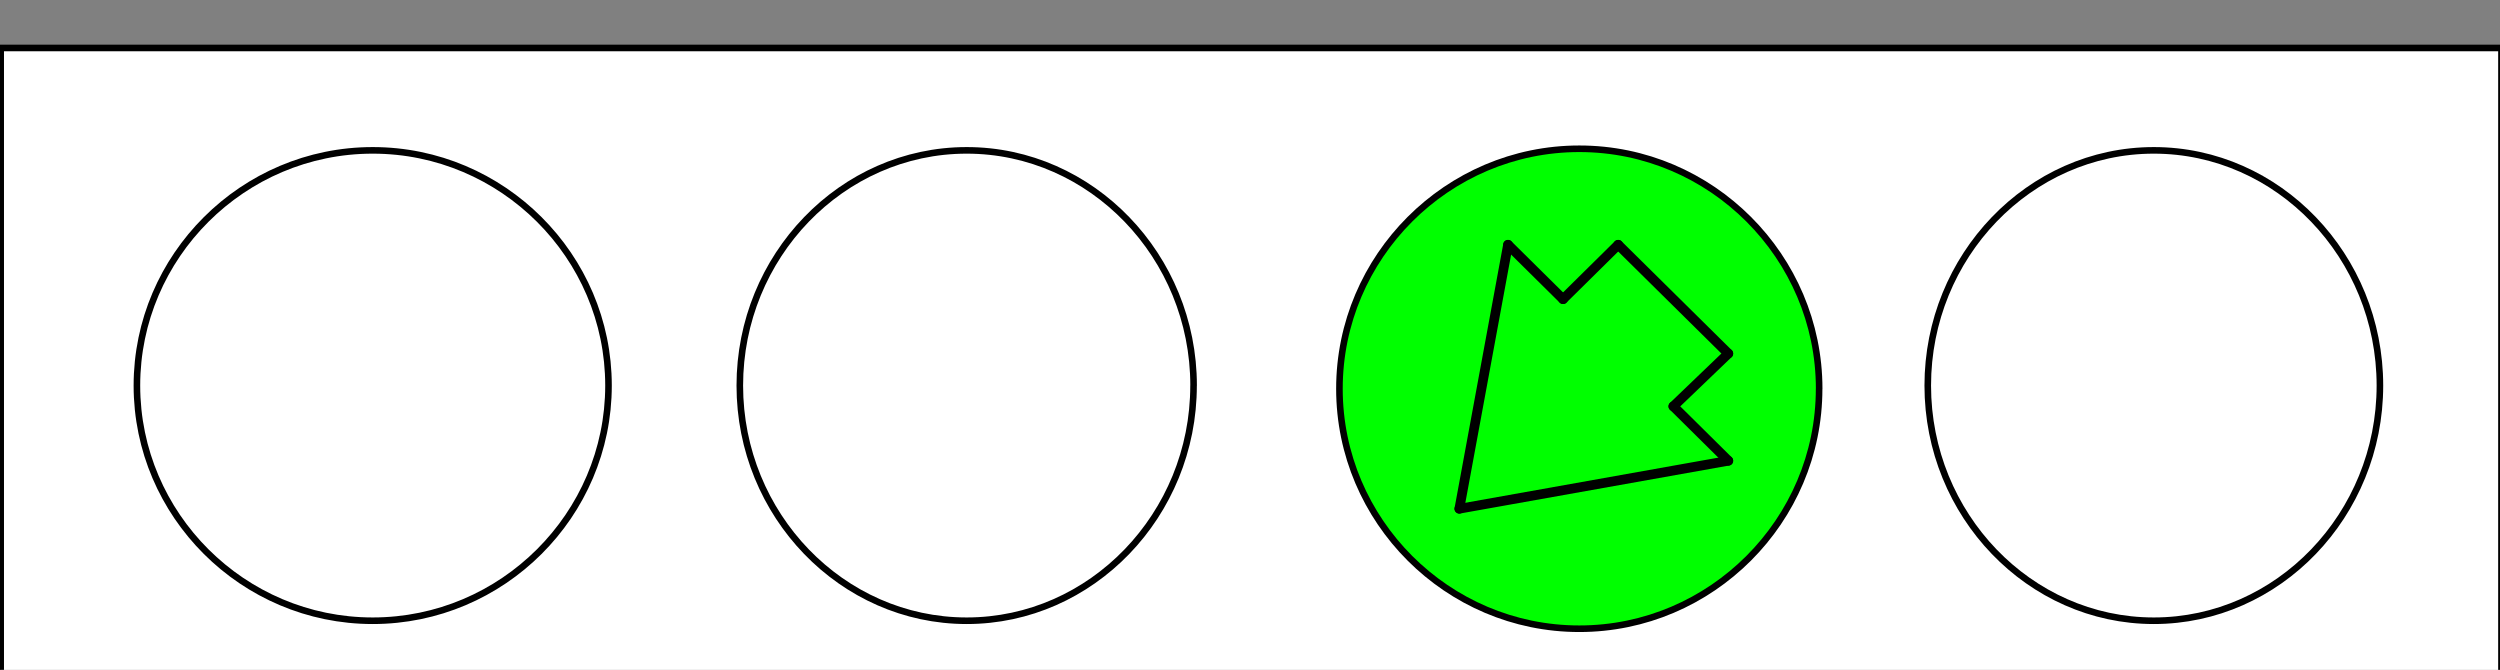 <?xml version="1.0" encoding="UTF-8"?>
<svg xmlns="http://www.w3.org/2000/svg" xmlns:xlink="http://www.w3.org/1999/xlink" width="209pt" height="56pt" viewBox="0 0 209 56" version="1.1">
<rect x="0" y="0" width="209" height="56" fill="#808080" stroke="none"/>
<g id="surface1">
<path style="fill-rule:evenodd;fill:rgb(100%,100%,100%);fill-opacity:1;stroke-width:5.5;stroke-linecap:butt;stroke-linejoin:miter;stroke:rgb(0%,0%,0%);stroke-opacity:1;stroke-miterlimit:10;" d="M 0.586 -40.508 L 2091.211 -40.508 L 2091.211 519.883 L 0.586 519.883 Z M 0.586 -40.508 " transform="matrix(0.1,0,0,-0.1,0,56)"/>
<path style=" stroke:none;fill-rule:evenodd;fill:rgb(0%,100%,0%);fill-opacity:1;" d="M 152.078 32.5 C 152.082 43.535 143.059 52.562 132.031 52.562 C 121 52.562 111.977 43.535 111.977 32.5 C 111.977 21.465 121 12.438 132.031 12.438 C 143.059 12.438 152.082 21.465 152.082 32.5 "/>
<path style="fill:none;stroke-width:5.5;stroke-linecap:round;stroke-linejoin:round;stroke:rgb(0%,0%,0%);stroke-opacity:1;stroke-miterlimit:10;" d="M 1520.781 235 C 1520.82 124.648 1430.586 34.375 1320.312 34.375 C 1210 34.375 1119.766 124.648 1119.766 235 C 1119.766 345.352 1210 435.625 1320.312 435.625 C 1430.586 435.625 1520.82 345.352 1520.82 235 Z M 1520.781 235 " transform="matrix(0.1,0,0,-0.1,0,56)"/>
<path style="fill:none;stroke-width:8.077;stroke-linecap:round;stroke-linejoin:round;stroke:rgb(0%,0%,0%);stroke-opacity:1;stroke-miterlimit:10;" d="M 1220 134.688 L 1260.703 355.391 " transform="matrix(0.1,0,0,-0.1,0,56)"/>
<path style="fill:none;stroke-width:8.077;stroke-linecap:round;stroke-linejoin:round;stroke:rgb(0%,0%,0%);stroke-opacity:1;stroke-miterlimit:10;" d="M 1220 134.688 L 1444.883 174.805 " transform="matrix(0.1,0,0,-0.1,0,56)"/>
<path style="fill:none;stroke-width:8.077;stroke-linecap:round;stroke-linejoin:round;stroke:rgb(0%,0%,0%);stroke-opacity:1;stroke-miterlimit:10;" d="M 1260.703 355.391 L 1306.719 309.883 " transform="matrix(0.1,0,0,-0.1,0,56)"/>
<path style="fill:none;stroke-width:8.077;stroke-linecap:round;stroke-linejoin:round;stroke:rgb(0%,0%,0%);stroke-opacity:1;stroke-miterlimit:10;" d="M 1398.906 220.312 L 1444.883 174.805 " transform="matrix(0.1,0,0,-0.1,0,56)"/>
<path style="fill:none;stroke-width:8.077;stroke-linecap:round;stroke-linejoin:round;stroke:rgb(0%,0%,0%);stroke-opacity:1;stroke-miterlimit:10;" d="M 1306.719 309.883 L 1352.812 355.391 " transform="matrix(0.1,0,0,-0.1,0,56)"/>
<path style="fill:none;stroke-width:8.077;stroke-linecap:round;stroke-linejoin:round;stroke:rgb(0%,0%,0%);stroke-opacity:1;stroke-miterlimit:10;" d="M 1398.906 220.312 L 1444.883 264.414 " transform="matrix(0.1,0,0,-0.1,0,56)"/>
<path style="fill:none;stroke-width:8.077;stroke-linecap:round;stroke-linejoin:round;stroke:rgb(0%,0%,0%);stroke-opacity:1;stroke-miterlimit:10;" d="M 1352.812 355.391 L 1444.883 264.414 " transform="matrix(0.1,0,0,-0.1,0,56)"/>
<path style=" stroke:none;fill-rule:evenodd;fill:rgb(100%,100%,100%);fill-opacity:1;" d="M 99.781 32.23 C 99.785 43.047 91.246 51.895 80.816 51.895 C 70.383 51.895 61.848 43.047 61.848 32.234 C 61.848 21.418 70.383 12.57 80.816 12.57 C 91.246 12.57 99.785 21.418 99.785 32.234 "/>
<path style="fill:none;stroke-width:5.5;stroke-linecap:round;stroke-linejoin:round;stroke:rgb(0%,0%,0%);stroke-opacity:1;stroke-miterlimit:10;" d="M 997.812 237.695 C 997.852 129.531 912.461 41.055 808.164 41.055 C 703.828 41.055 618.477 129.531 618.477 237.656 C 618.477 345.82 703.828 434.297 808.164 434.297 C 912.461 434.297 997.852 345.82 997.852 237.656 Z M 997.812 237.695 " transform="matrix(0.1,0,0,-0.1,0,56)"/>
<path style=" stroke:none;fill-rule:evenodd;fill:rgb(100%,100%,100%);fill-opacity:1;" d="M 50.871 32.23 C 50.871 43.047 42.004 51.895 31.16 51.895 C 20.316 51.895 11.445 43.047 11.445 32.234 C 11.445 21.418 20.316 12.57 31.16 12.57 C 42.004 12.57 50.871 21.418 50.871 32.234 "/>
<path style="fill:none;stroke-width:5.5;stroke-linecap:round;stroke-linejoin:round;stroke:rgb(0%,0%,0%);stroke-opacity:1;stroke-miterlimit:10;" d="M 508.711 237.695 C 508.711 129.531 420.039 41.055 311.602 41.055 C 203.164 41.055 114.453 129.531 114.453 237.656 C 114.453 345.82 203.164 434.297 311.602 434.297 C 420.039 434.297 508.711 345.82 508.711 237.656 Z M 508.711 237.695 " transform="matrix(0.1,0,0,-0.1,0,56)"/>
<path style=" stroke:none;fill-rule:evenodd;fill:rgb(100%,100%,100%);fill-opacity:1;" d="M 198.961 32.23 C 198.961 43.047 190.457 51.895 180.059 51.895 C 169.664 51.895 161.16 43.047 161.16 32.234 C 161.16 21.418 169.664 12.57 180.059 12.57 C 190.457 12.57 198.961 21.418 198.961 32.234 "/>
<path style="fill:none;stroke-width:5.5;stroke-linecap:round;stroke-linejoin:round;stroke:rgb(0%,0%,0%);stroke-opacity:1;stroke-miterlimit:10;" d="M 1989.609 237.695 C 1989.609 129.531 1904.57 41.055 1800.586 41.055 C 1696.641 41.055 1611.602 129.531 1611.602 237.656 C 1611.602 345.82 1696.641 434.297 1800.586 434.297 C 1904.57 434.297 1989.609 345.82 1989.609 237.656 Z M 1989.609 237.695 " transform="matrix(0.1,0,0,-0.1,0,56)"/>
</g>
</svg>
